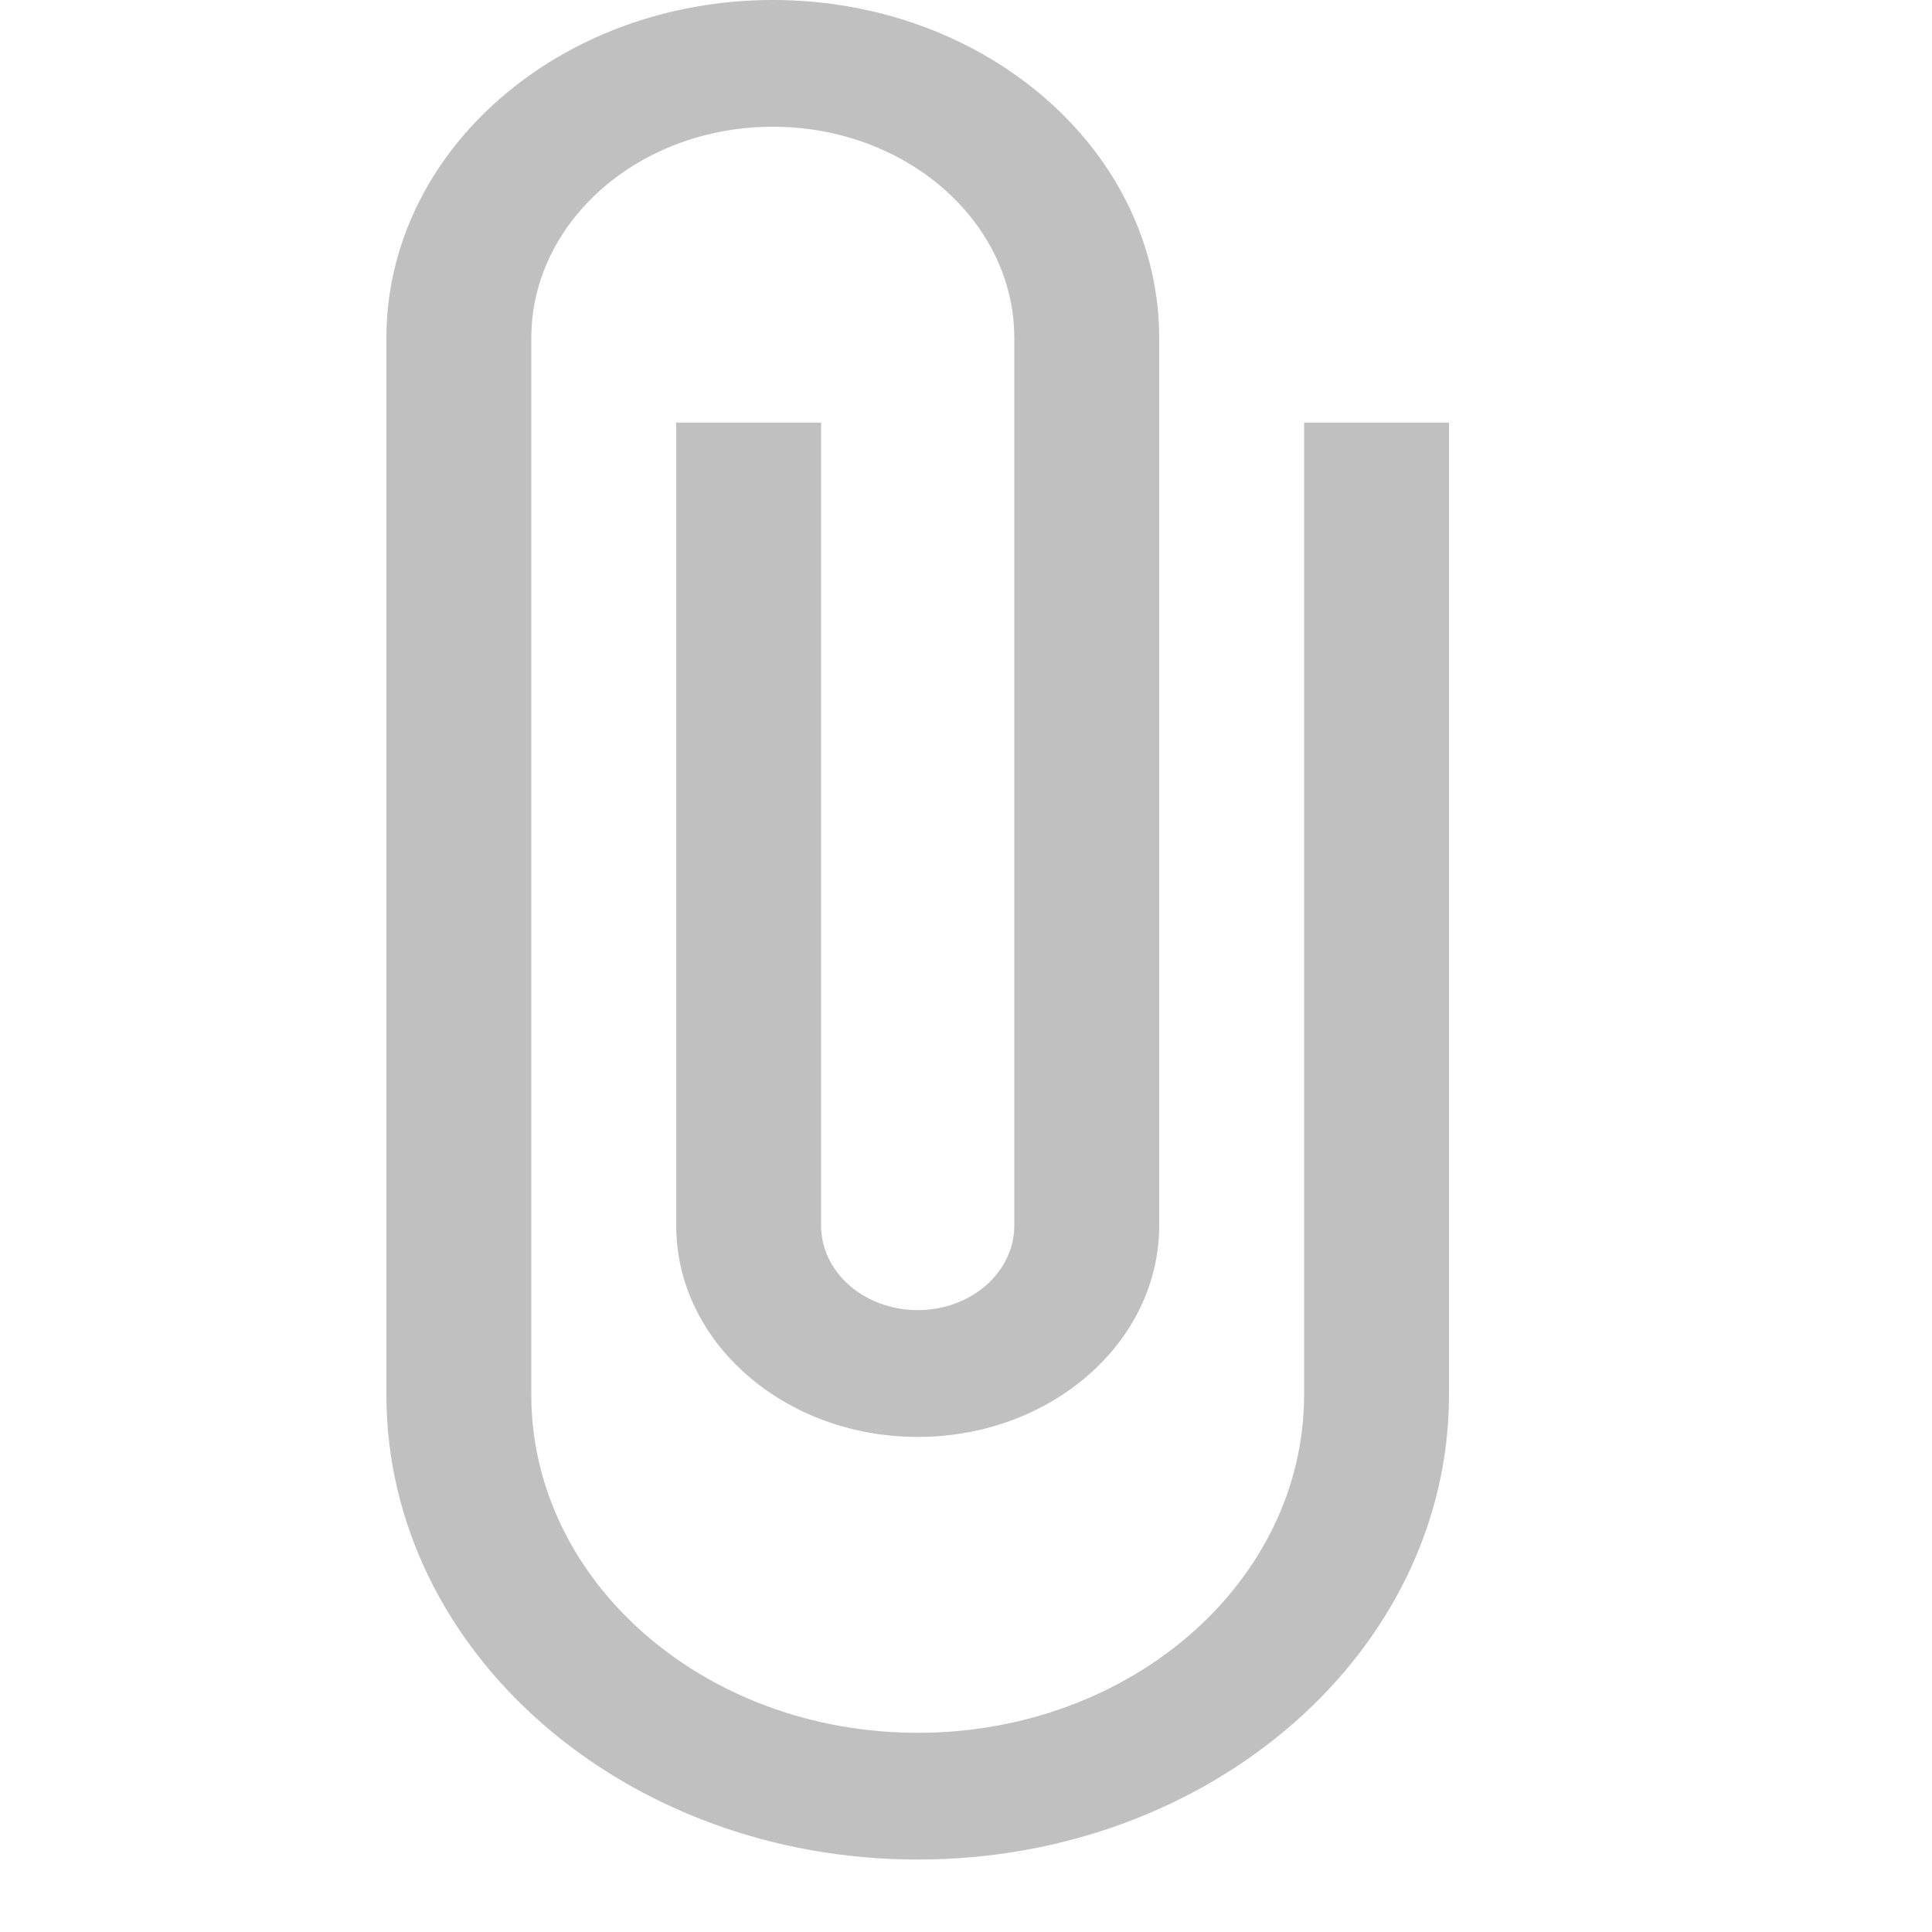 <?xml version="1.0" encoding="UTF-8"?>
<svg width="20px" height="20px" viewBox="0 0 20 20" version="1.1" xmlns="http://www.w3.org/2000/svg" xmlns:xlink="http://www.w3.org/1999/xlink">
    <!-- Generator: Sketch 48.2 (47327) - http://www.bohemiancoding.com/sketch -->
    <title>add-file</title>
    <desc>Created with Sketch.</desc>
    <defs></defs>
    <g id="Symbols" stroke="none" stroke-width="1" fill="none" fill-rule="evenodd" fill-opacity="0.3">
        <g id="add-file" fill="#2D2E2C">
            <path d="M13.5,14.438 C13.5,16.371 11.71,17.938 9.5,17.938 C7.29,17.938 5.5,16.371 5.5,14.438 L5.5,3.5 C5.5,2.292 6.62,1.312 8,1.312 C9.38,1.312 10.5,2.292 10.5,3.5 L10.5,12.687 C10.5,13.169 10.055,13.562 9.5,13.562 C8.945,13.562 8.5,13.169 8.5,12.687 L8.5,4.375 L7,4.375 L7,12.687 C7,13.895 8.12,14.875 9.5,14.875 C10.88,14.875 12,13.895 12,12.687 L12,3.5 C12,1.566 10.21,0 8,0 C5.79,0 4,1.566 4,3.5 L4,14.438 C4,17.097 6.465,19.25 9.5,19.25 C12.535,19.25 15,17.097 15,14.438 L15,4.375 L13.5,4.375 L13.5,14.438 Z" id="Attach-file-01"></path>
        </g>
    </g>
</svg>